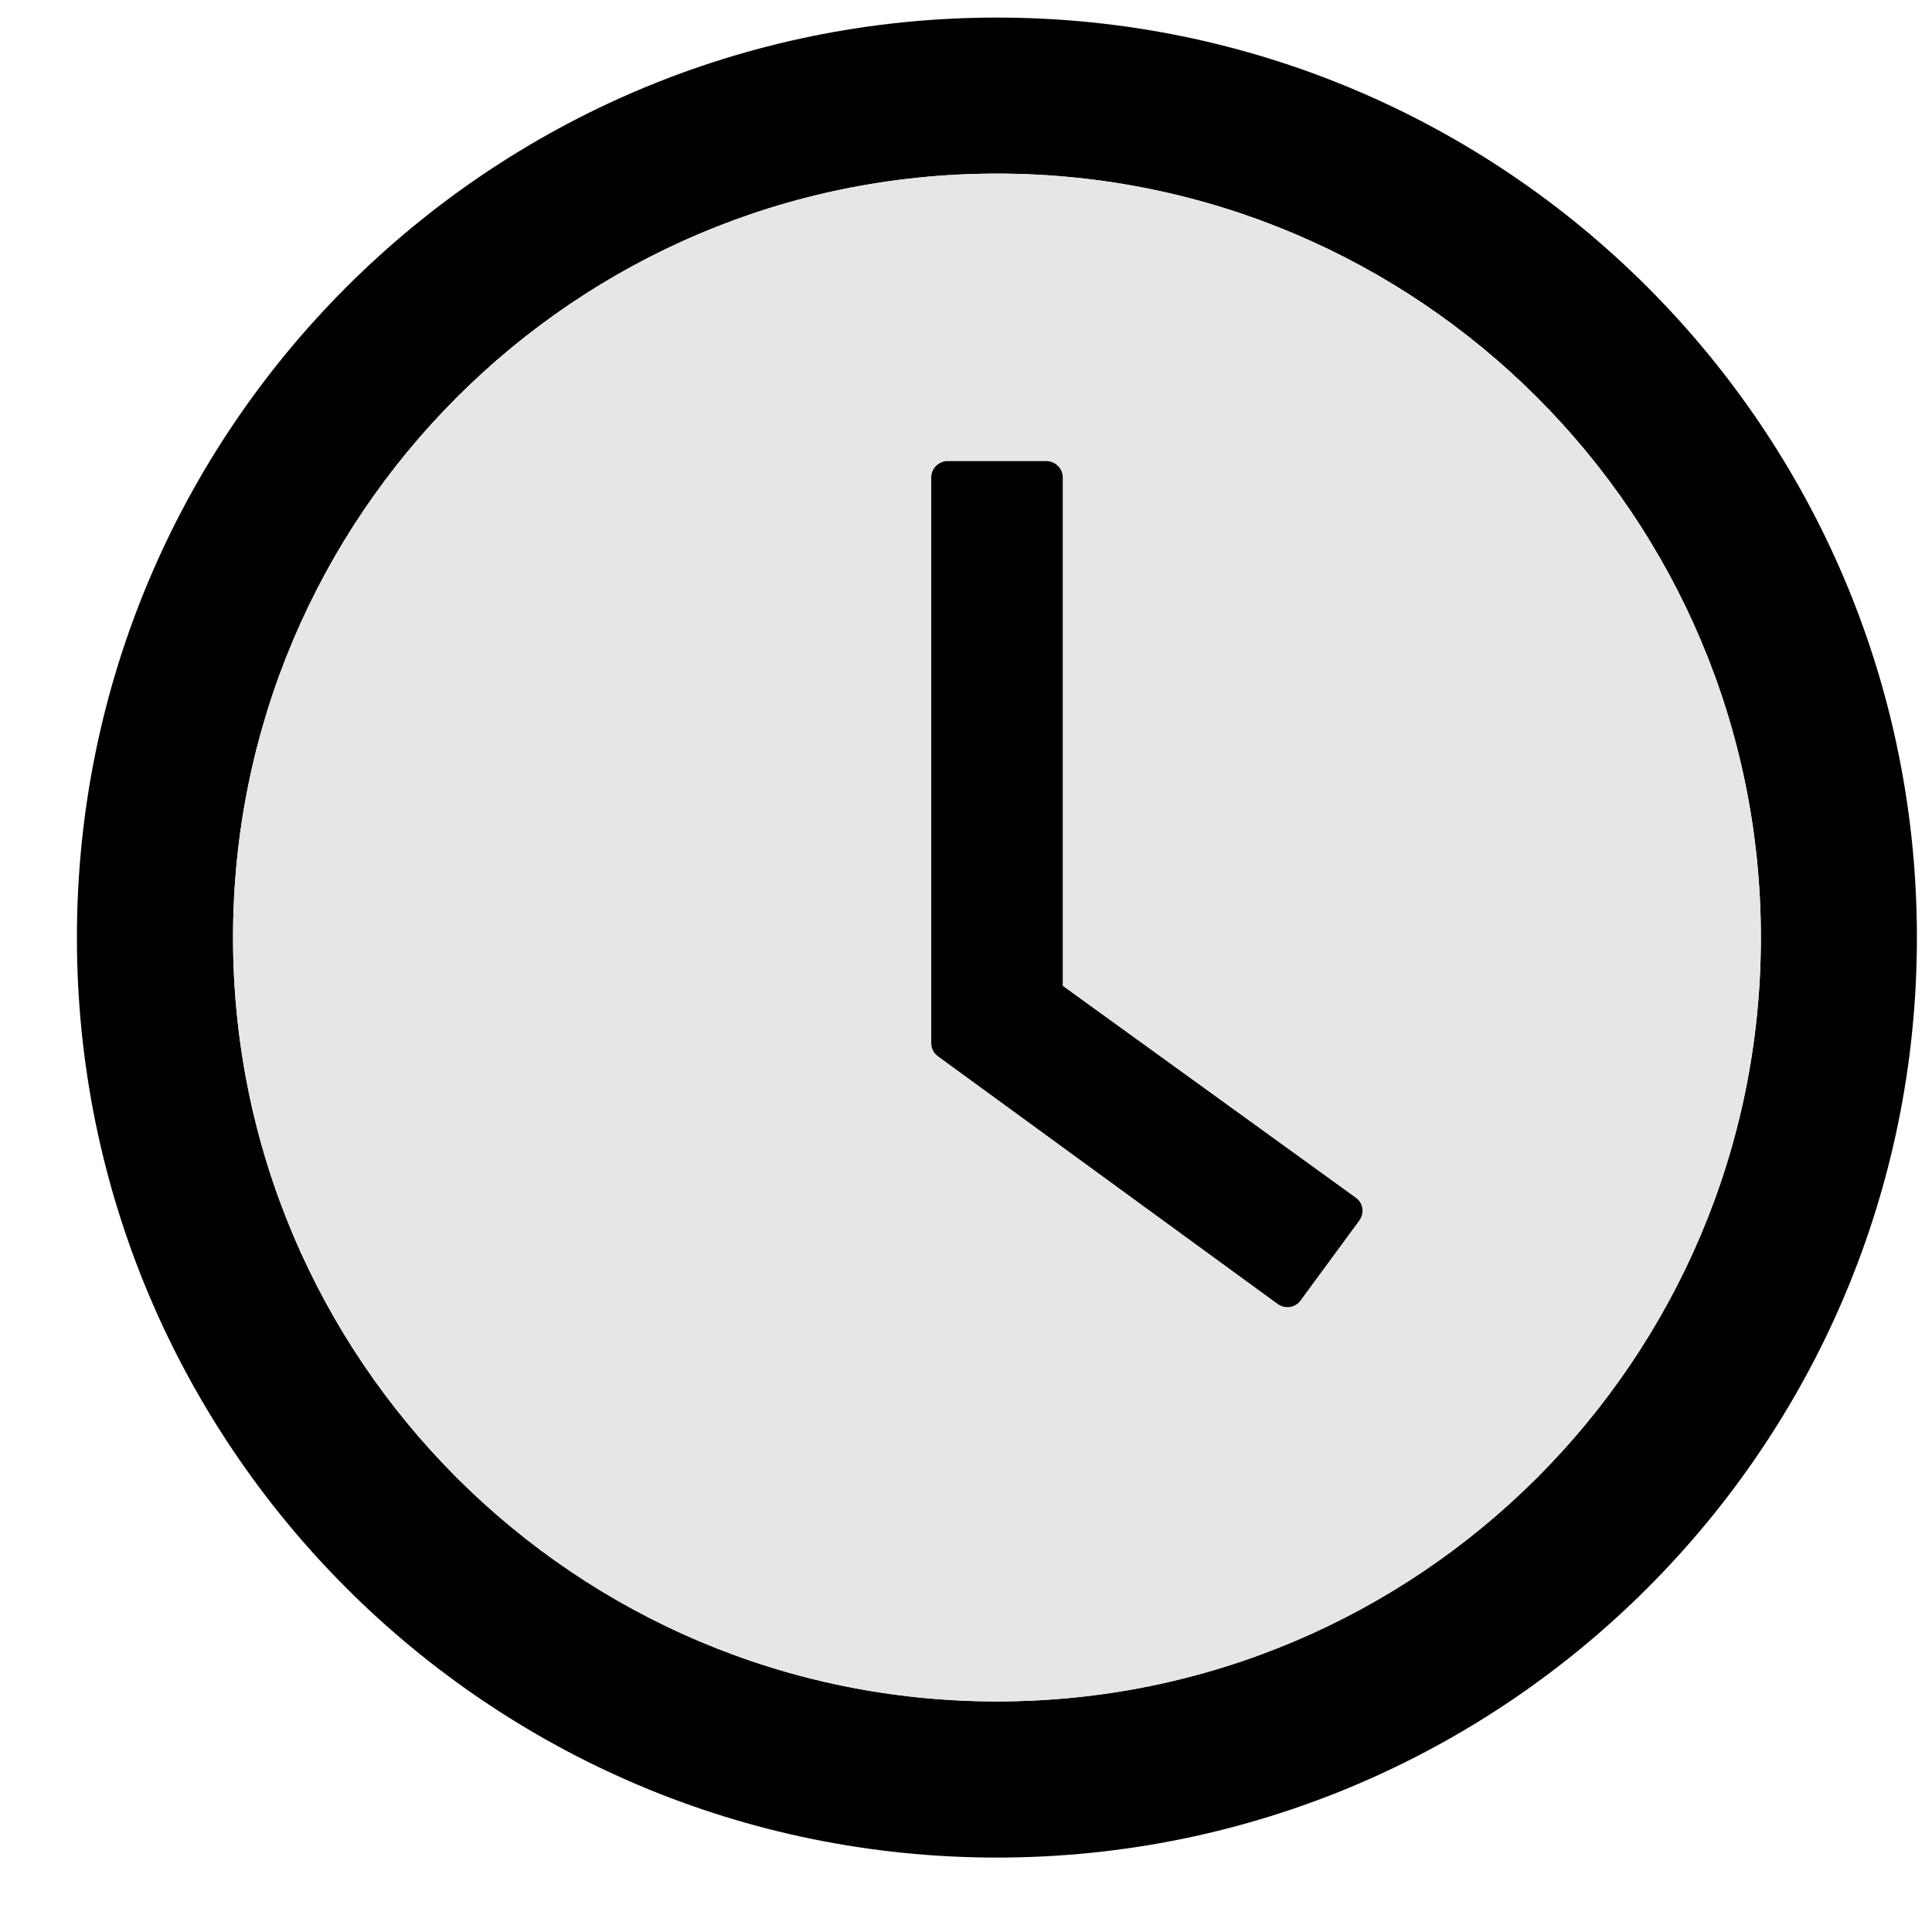 <svg width="21" height="21" viewBox="0 0 21 21" fill="none" xmlns="http://www.w3.org/2000/svg">
<path d="M10.836 0.191C5.314 0.191 0.836 4.669 0.836 10.191C0.836 15.713 5.314 20.191 10.836 20.191C16.358 20.191 20.836 15.713 20.836 10.191C20.836 4.669 16.358 0.191 10.836 0.191ZM10.836 18.494C6.251 18.494 2.533 14.776 2.533 10.191C2.533 5.606 6.251 1.887 10.836 1.887C15.421 1.887 19.14 5.606 19.14 10.191C19.14 14.776 15.421 18.494 10.836 18.494Z" fill="black"/>
<path d="M10.836 1.887C6.251 1.887 2.533 5.606 2.533 10.191C2.533 14.776 6.251 18.494 10.836 18.494C15.421 18.494 19.14 14.776 19.14 10.191C19.14 5.606 15.421 1.887 10.836 1.887ZM14.776 13.265L14.138 14.135C14.124 14.154 14.106 14.17 14.086 14.182C14.066 14.194 14.044 14.203 14.021 14.206C13.997 14.21 13.974 14.209 13.951 14.203C13.928 14.197 13.906 14.187 13.888 14.173L10.196 11.481C10.173 11.465 10.154 11.443 10.141 11.418C10.128 11.392 10.122 11.364 10.122 11.336V5.191C10.122 5.093 10.202 5.012 10.301 5.012H11.374C11.472 5.012 11.553 5.093 11.553 5.191V10.716L14.736 13.017C14.816 13.073 14.834 13.184 14.776 13.265Z" fill="#E6E6E6"/>
<path d="M14.735 13.017L11.552 10.716V5.191C11.552 5.093 11.472 5.012 11.374 5.012H10.3C10.202 5.012 10.122 5.093 10.122 5.191V11.336C10.122 11.394 10.148 11.448 10.195 11.481L13.887 14.173C13.968 14.231 14.079 14.216 14.137 14.135L14.776 13.265C14.834 13.184 14.816 13.073 14.735 13.017V13.017Z" fill="black"/>
</svg>

